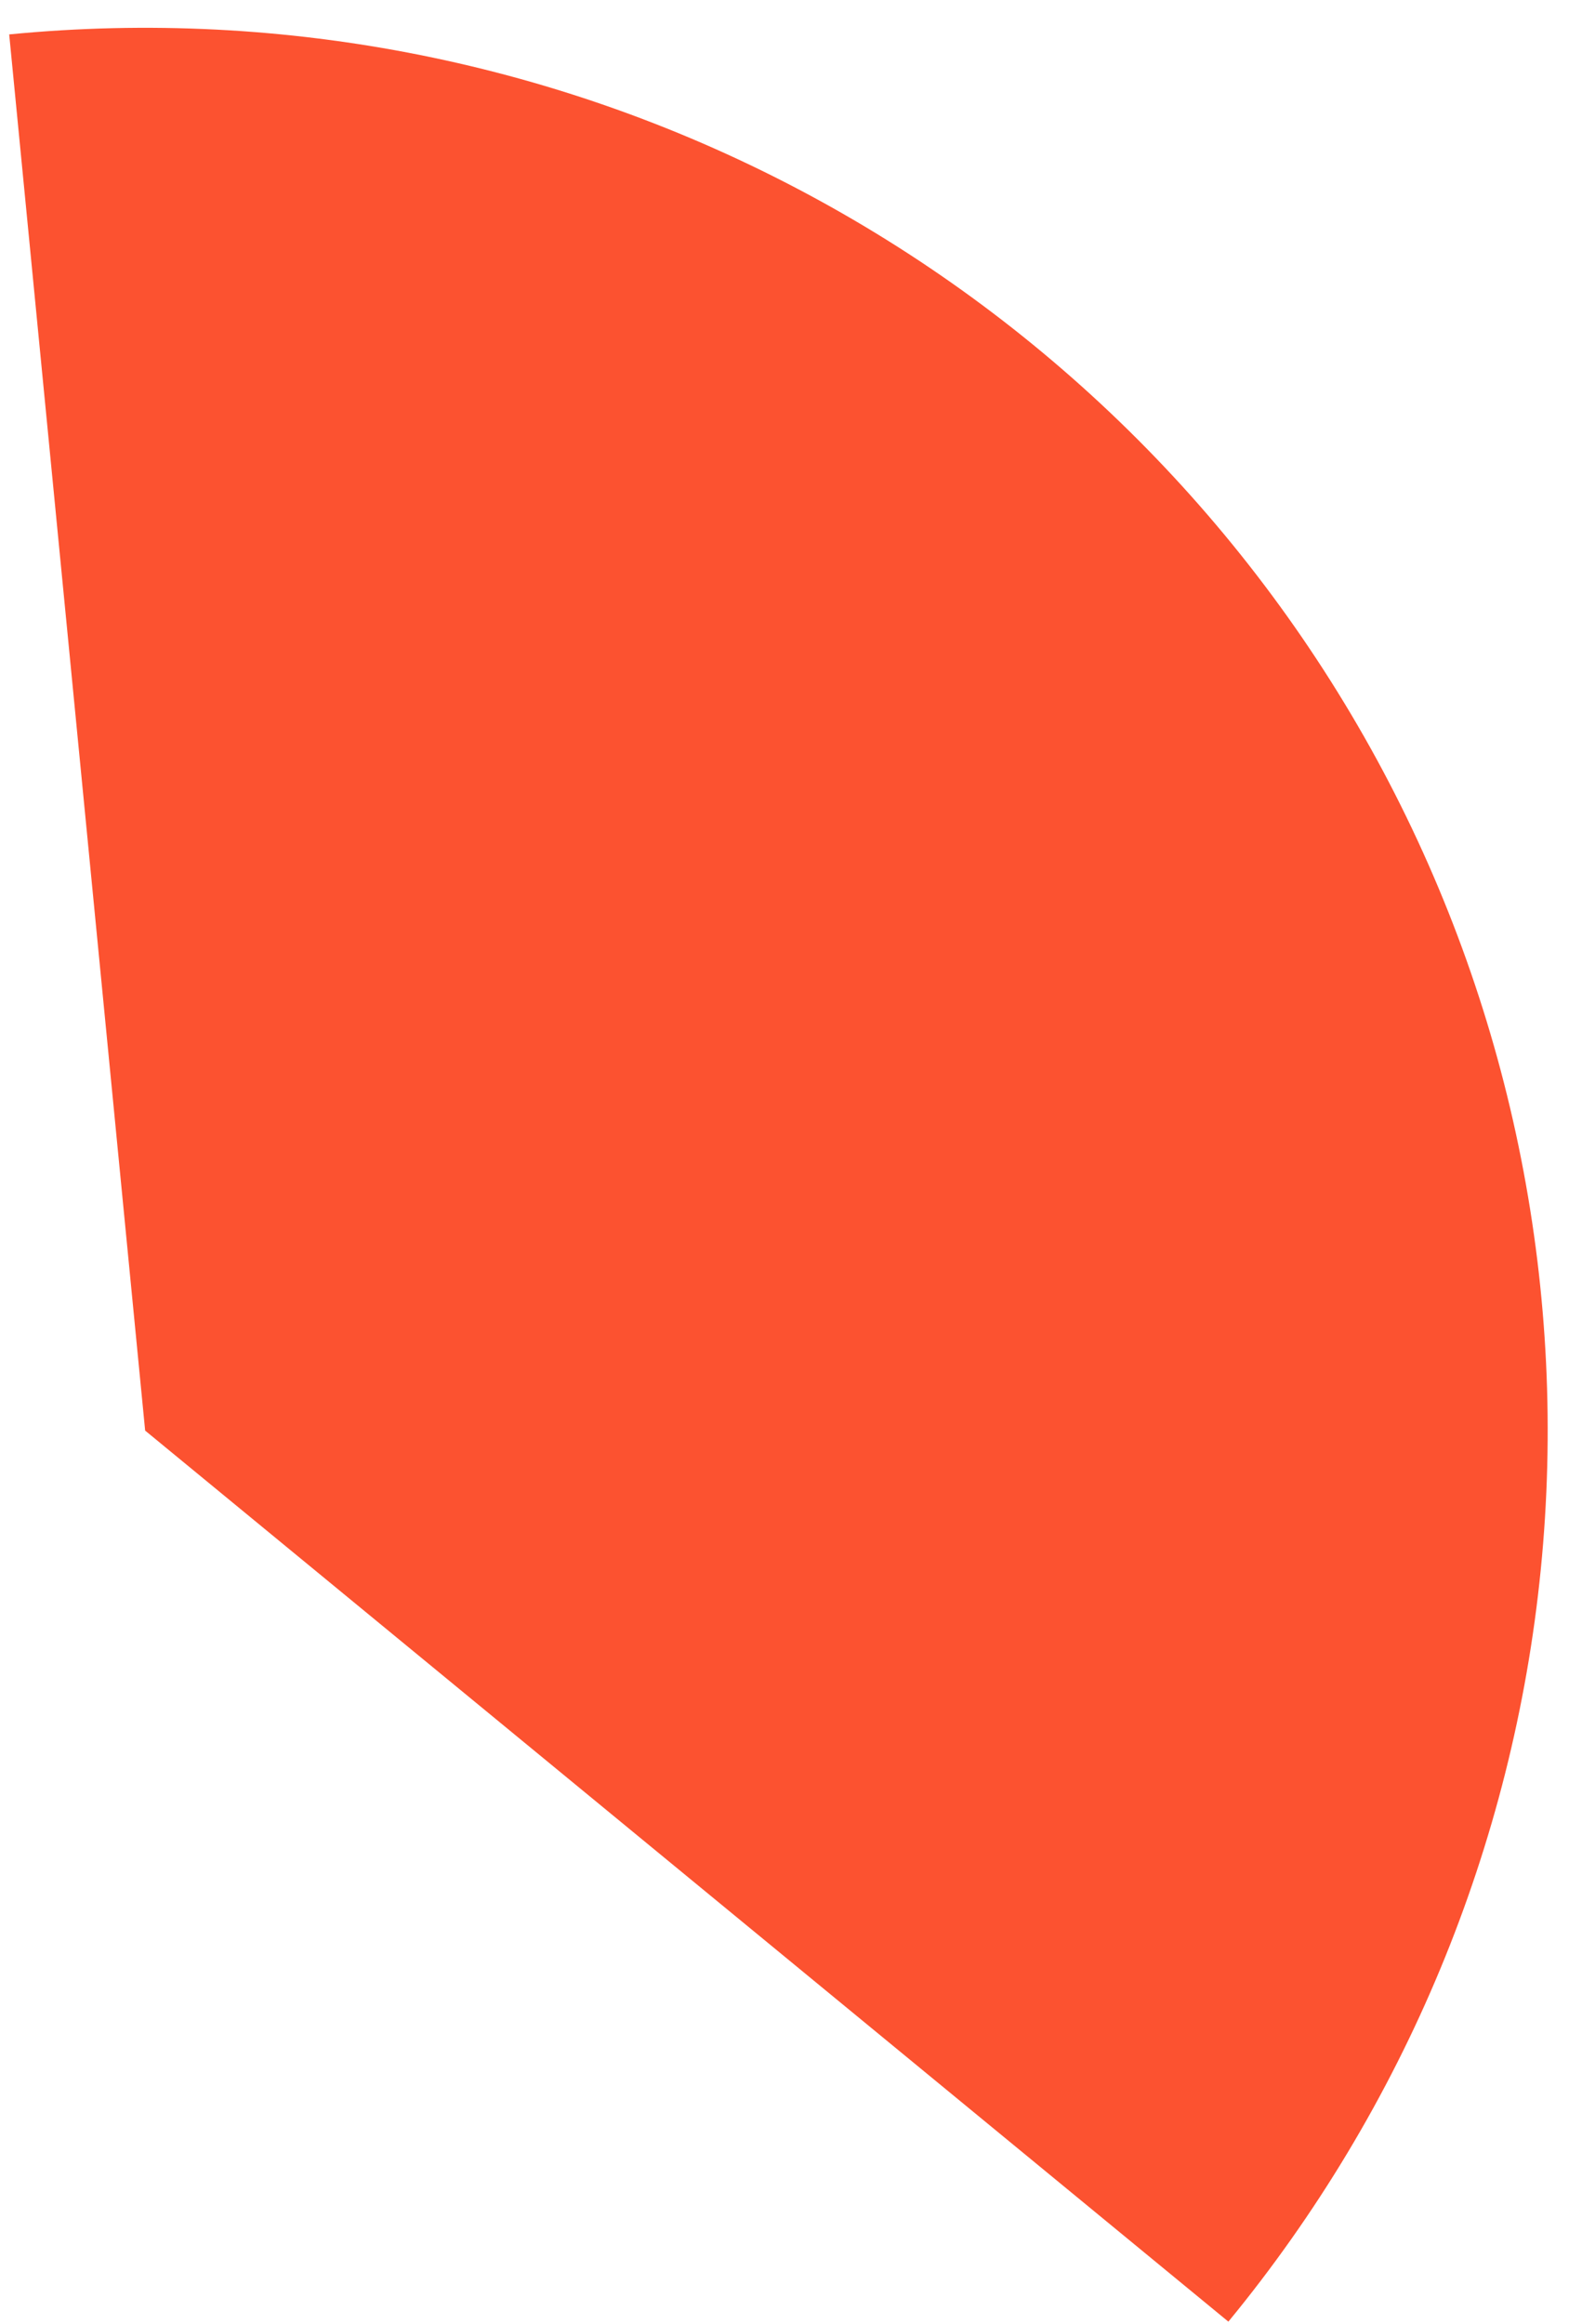 <svg width="32" height="47" viewBox="0 0 32 47" fill="none" xmlns="http://www.w3.org/2000/svg">
<path id="Ellipse 3460" d="M24.847 46.954C28.411 42.621 30.61 37.328 31.166 31.744C31.723 26.161 30.61 20.538 27.971 15.586C25.331 10.635 21.282 6.577 16.337 3.927C11.391 1.276 5.771 0.152 0.186 0.696L2.936 28.933L24.847 46.954Z" fill="#FC5230"/>
</svg>
